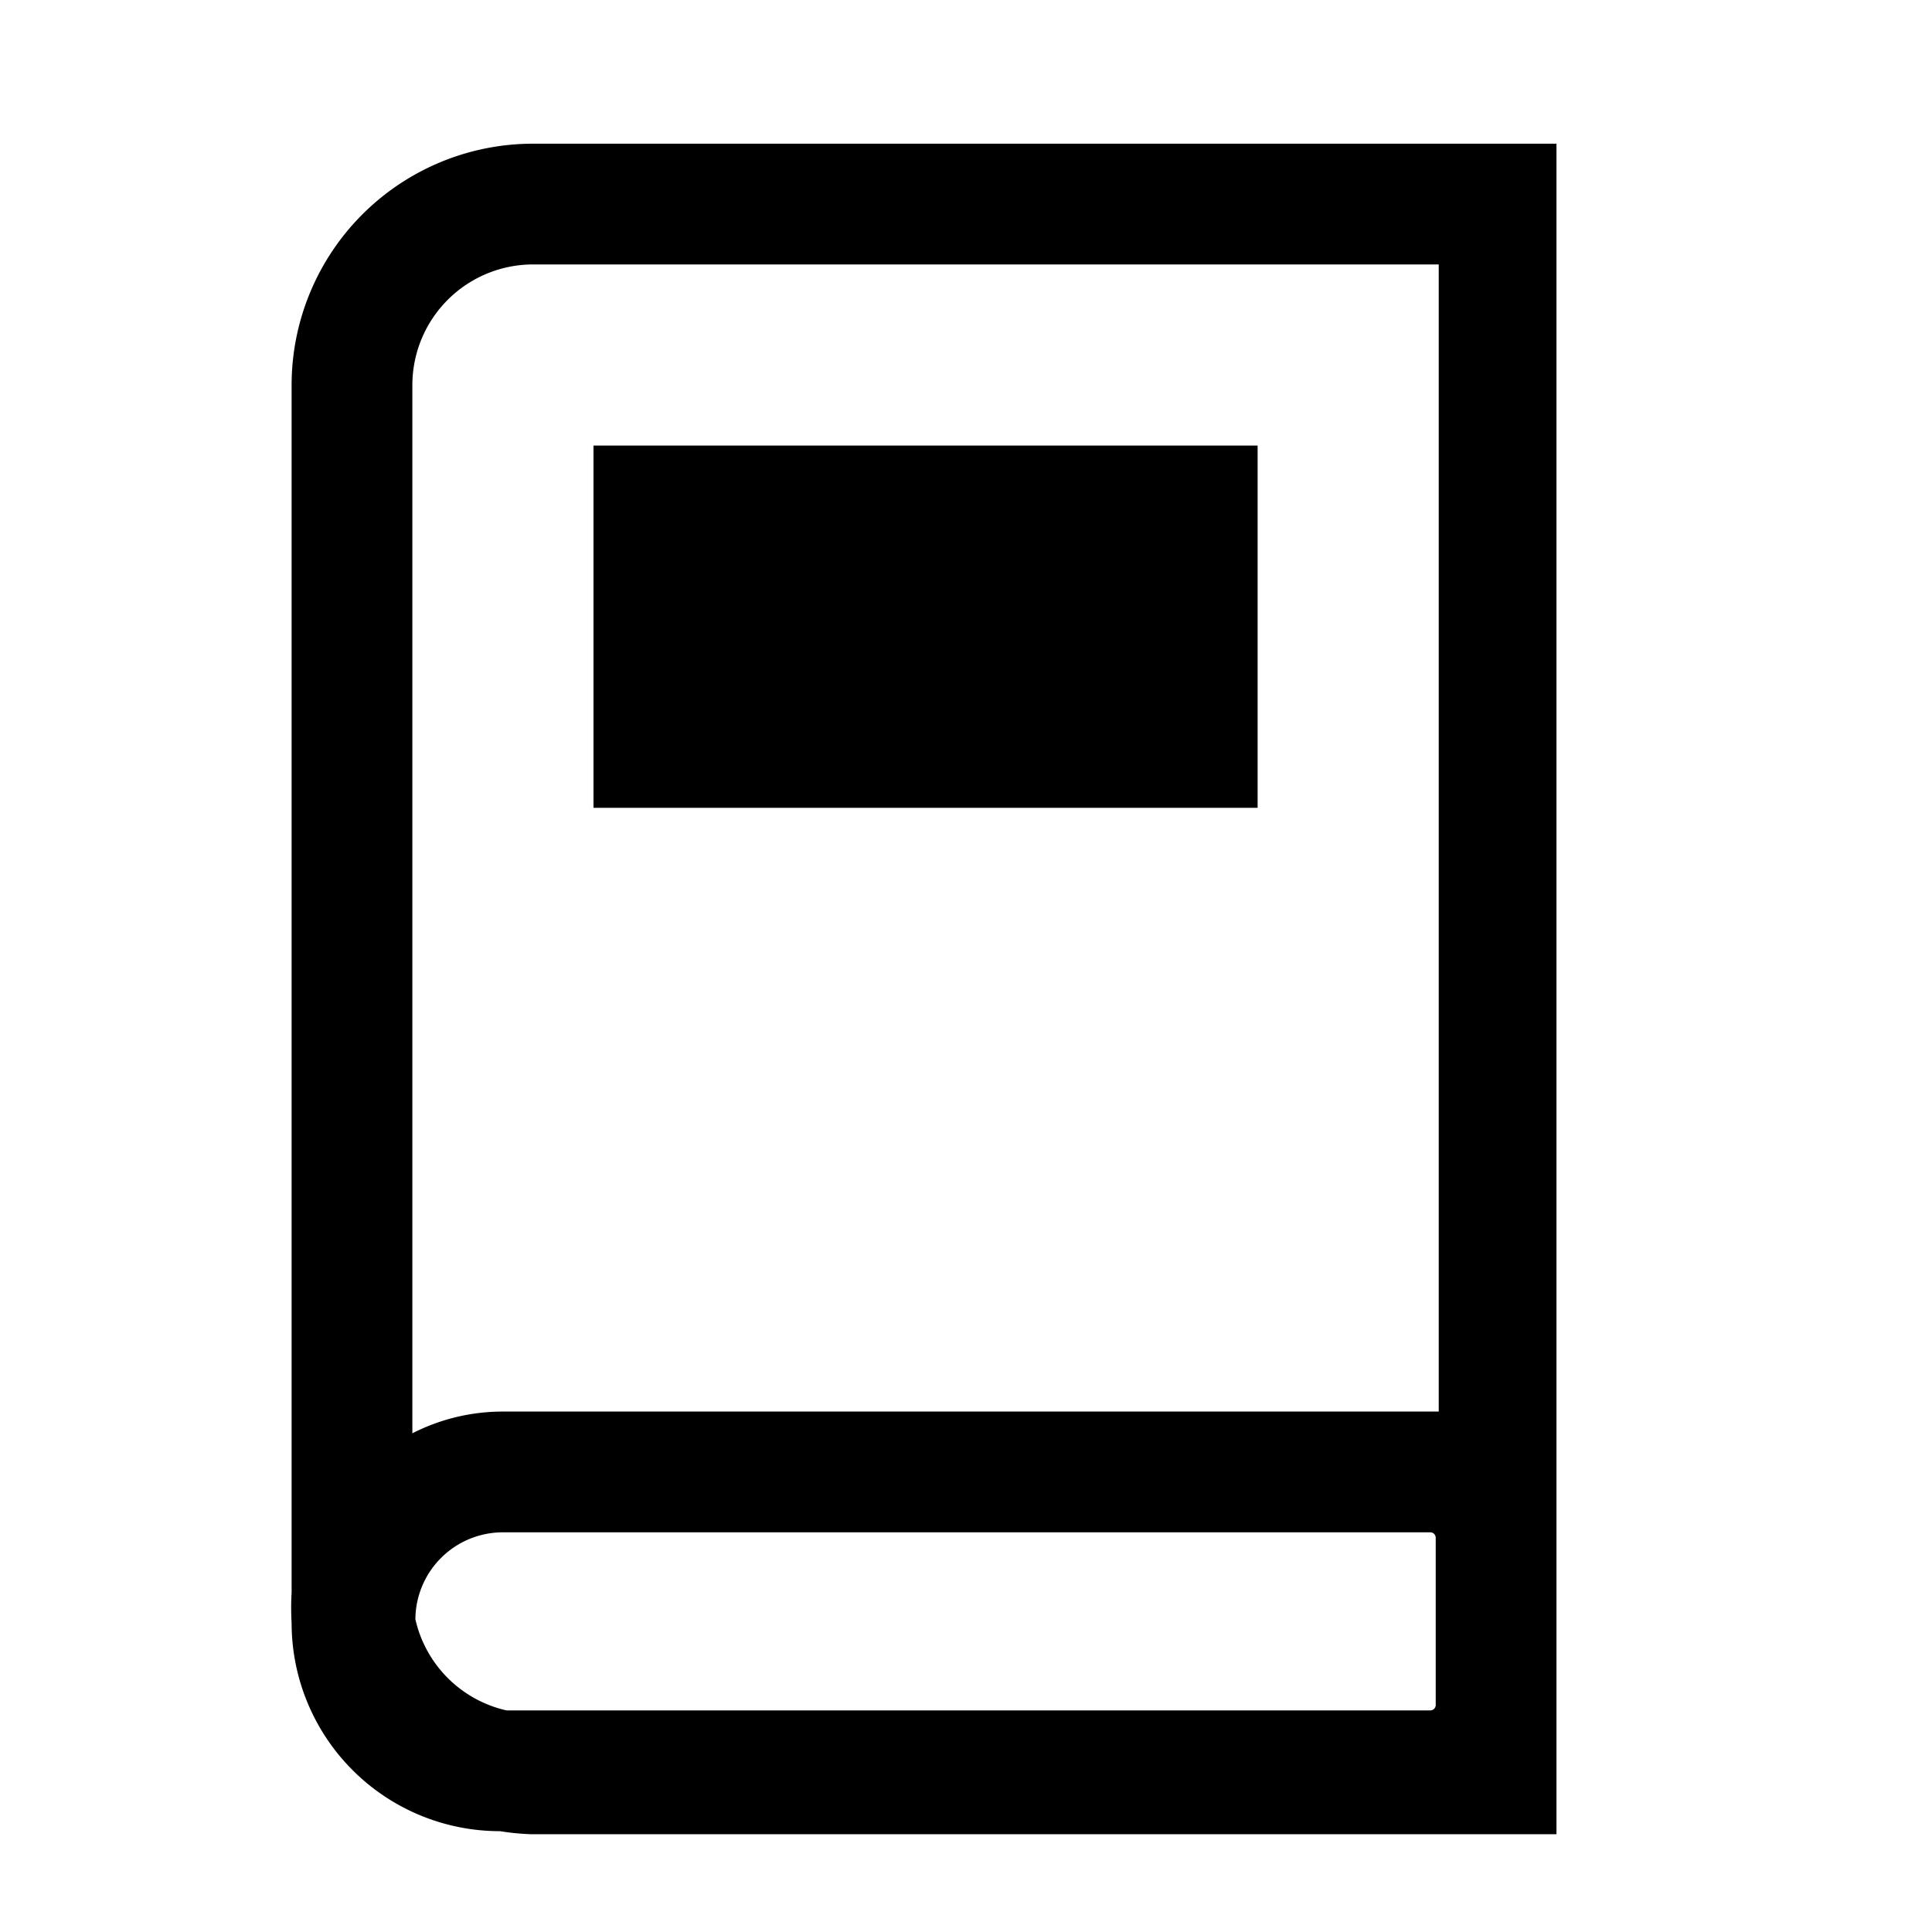 <svg id="Layer_1" data-name="Layer 1" xmlns="http://www.w3.org/2000/svg" viewBox="0 0 32 32"><title>book-o</title><path d="M8.83,2.38a4,4,0,0,0-4,4v20a4.23,4.23,0,0,0,0,.5h0a3.45,3.45,0,0,0,3.45,3.45h0a4.23,4.23,0,0,0,.5.05h17v-28Zm0,2h15v19H8.33a3.29,3.29,0,0,0-1.5.36V6.38A2,2,0,0,1,8.83,4.38ZM6.88,26.82a1.45,1.45,0,0,1,1.45-1.44H23.69a.09.09,0,0,1,.09.09v2.77a.09.09,0,0,1-.09.09H8.39A2,2,0,0,1,6.88,26.82Z"/><rect x="9.83" y="7.38" width="11" height="6"/></svg>